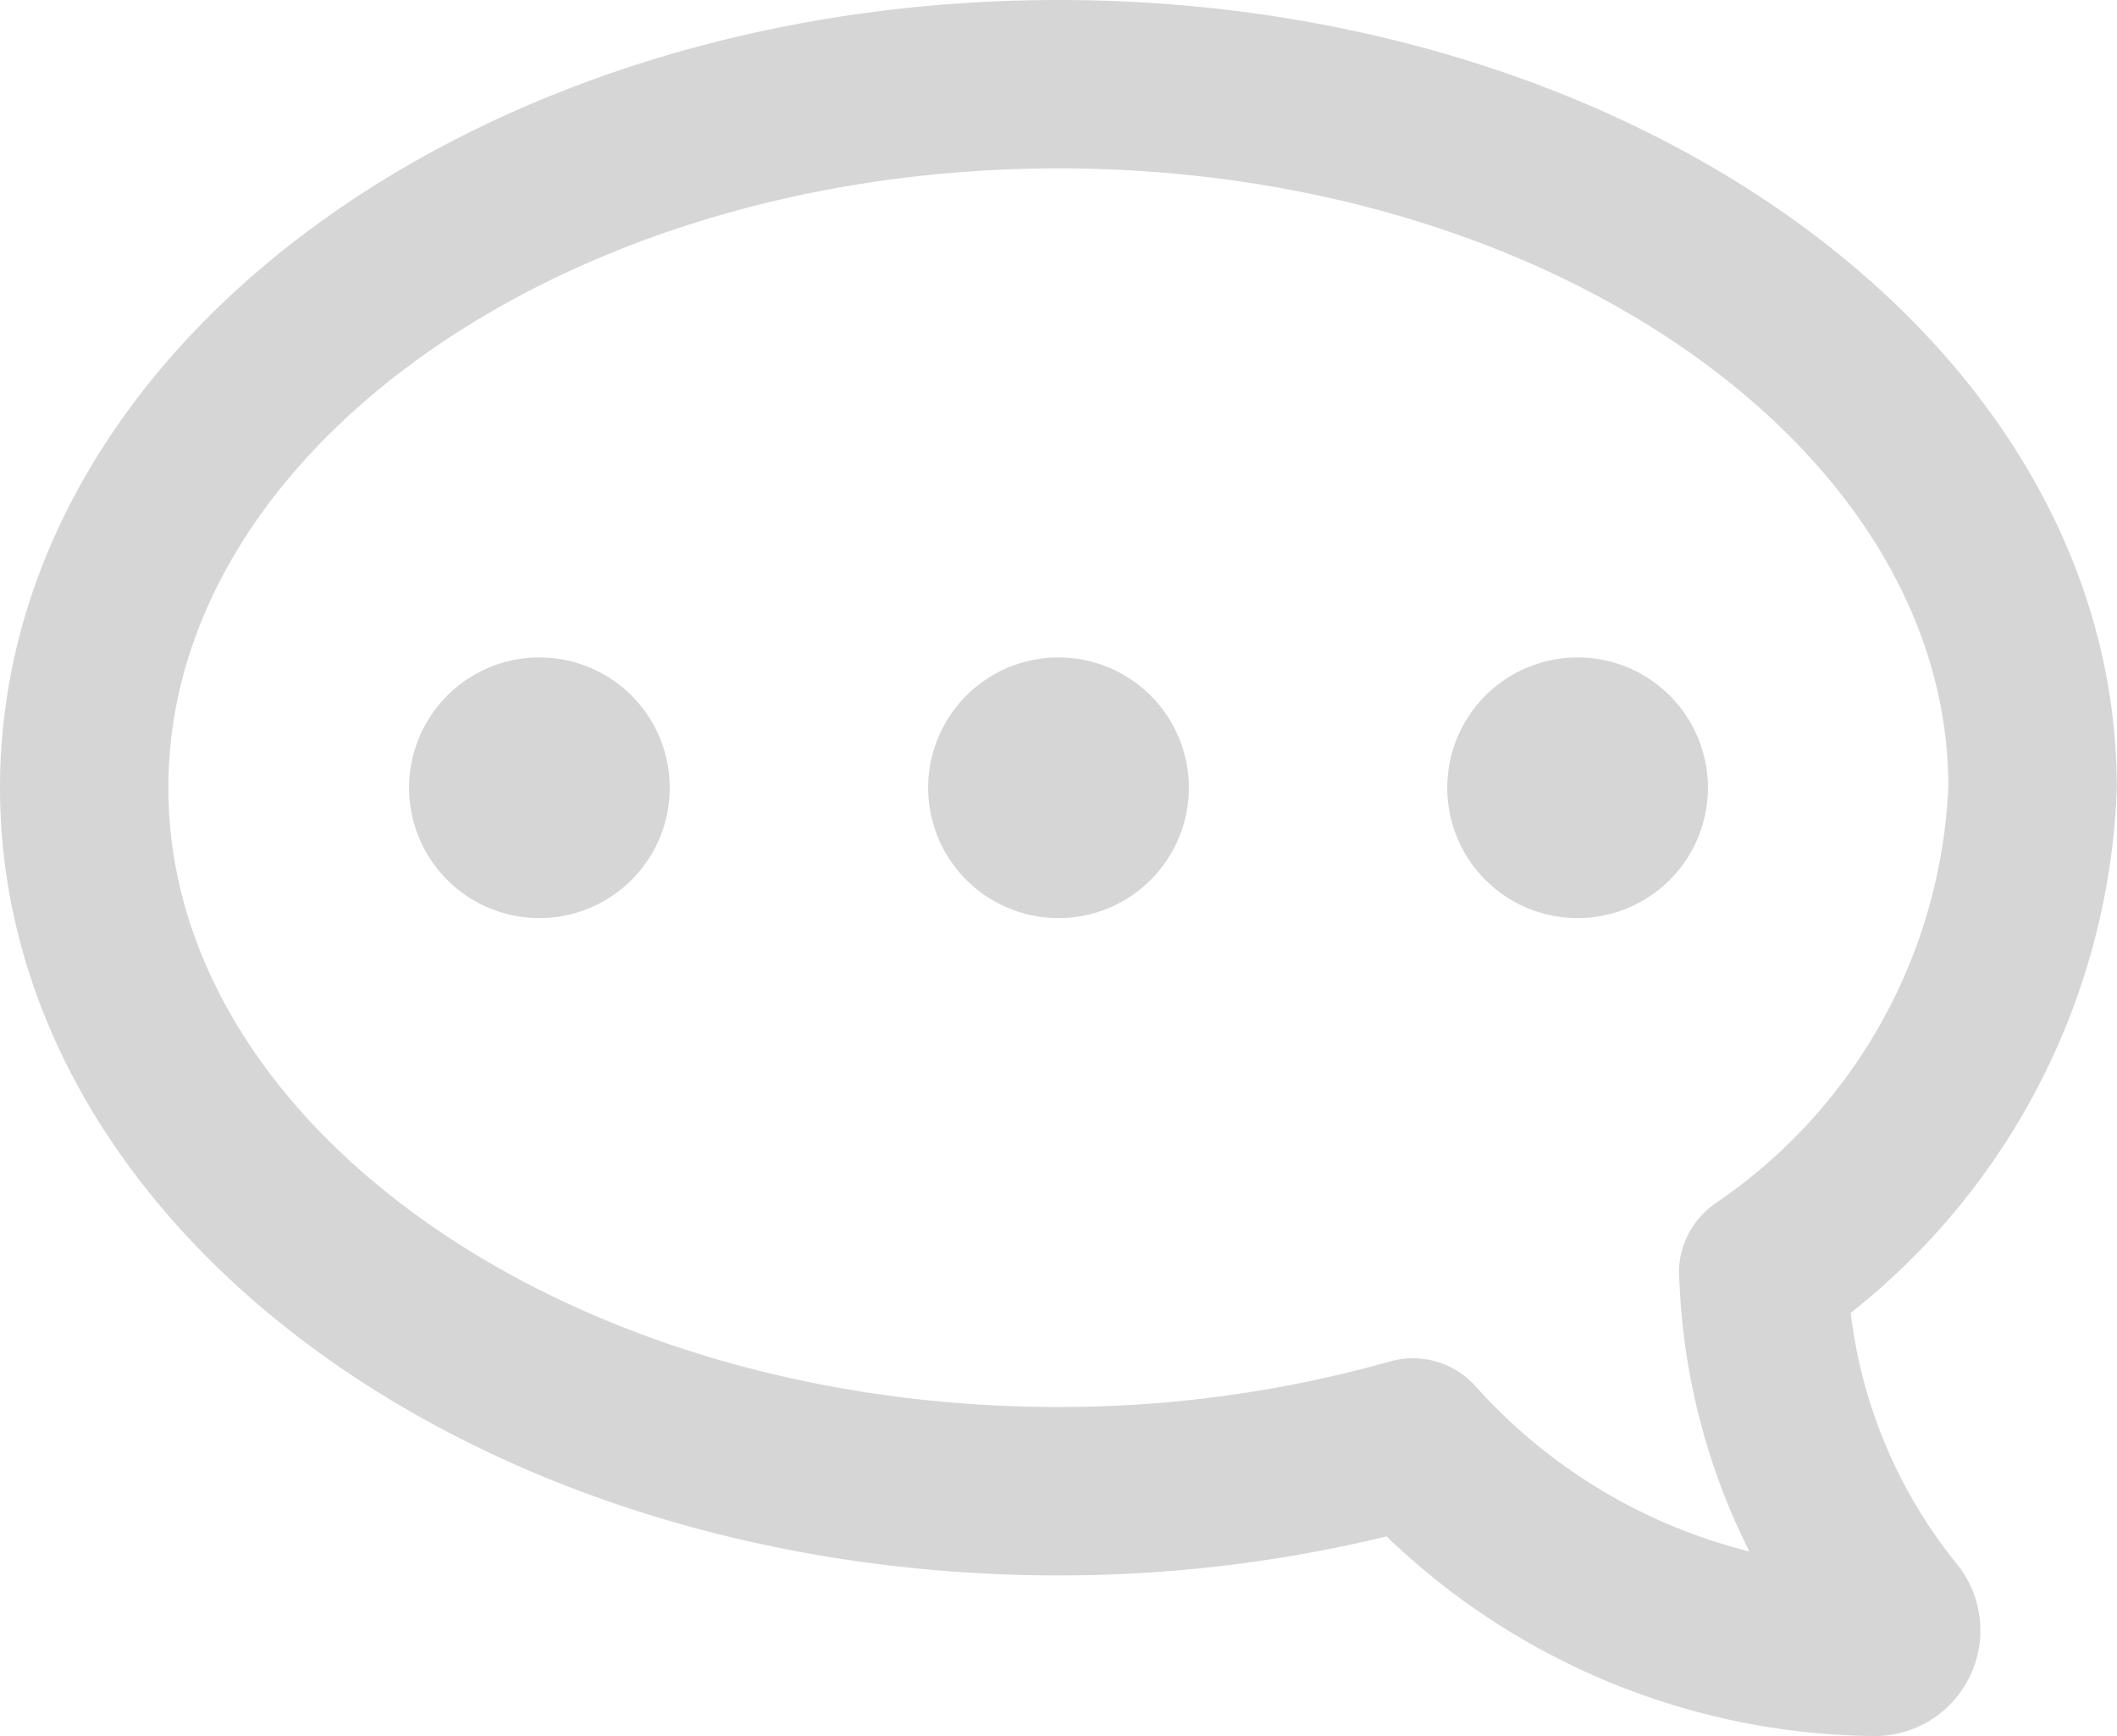 <svg id="그룹_65" data-name="그룹 65" xmlns="http://www.w3.org/2000/svg" xmlns:xlink="http://www.w3.org/1999/xlink" width="18.858" height="15.466" viewBox="0 0 18.858 15.466">
  <defs>
    <clipPath id="clip-path">
      <rect id="사각형_35" data-name="사각형 35" width="18.858" height="15.466" transform="translate(0 0)" fill="none"/>
    </clipPath>
  </defs>
  <g id="그룹_64" data-name="그룹 64" clip-path="url(#clip-path)">
    <path id="패스_51" data-name="패스 51" d="M15.706,11.337a5.489,5.489,0,0,0,2.4-4.32C18.108,3.556,14.223.75,9.429.75S.75,3.556.75,7.017s3.886,6.266,8.679,6.266a11.61,11.61,0,0,0,3.157-.434v0a5.6,5.6,0,0,0,4.107,1.865.191.191,0,0,0,.157-.309,5.119,5.119,0,0,1-1.142-3.068Z" fill="none" stroke="#d6d6d6" stroke-linecap="round" stroke-linejoin="round" stroke-width="1.5"/>
    <path id="패스_52" data-name="패스 52" d="M5.966,7.017A1.161,1.161,0,1,1,4.8,5.856,1.161,1.161,0,0,1,5.966,7.017" fill="#d6d6d6"/>
    <path id="패스_53" data-name="패스 53" d="M10.59,7.017A1.161,1.161,0,1,1,9.429,5.856,1.161,1.161,0,0,1,10.59,7.017" fill="#d6d6d6"/>
    <path id="패스_54" data-name="패스 54" d="M15.214,7.017a1.161,1.161,0,1,1-1.161-1.161,1.161,1.161,0,0,1,1.161,1.161" fill="#d6d6d6"/>
  </g>
</svg>
